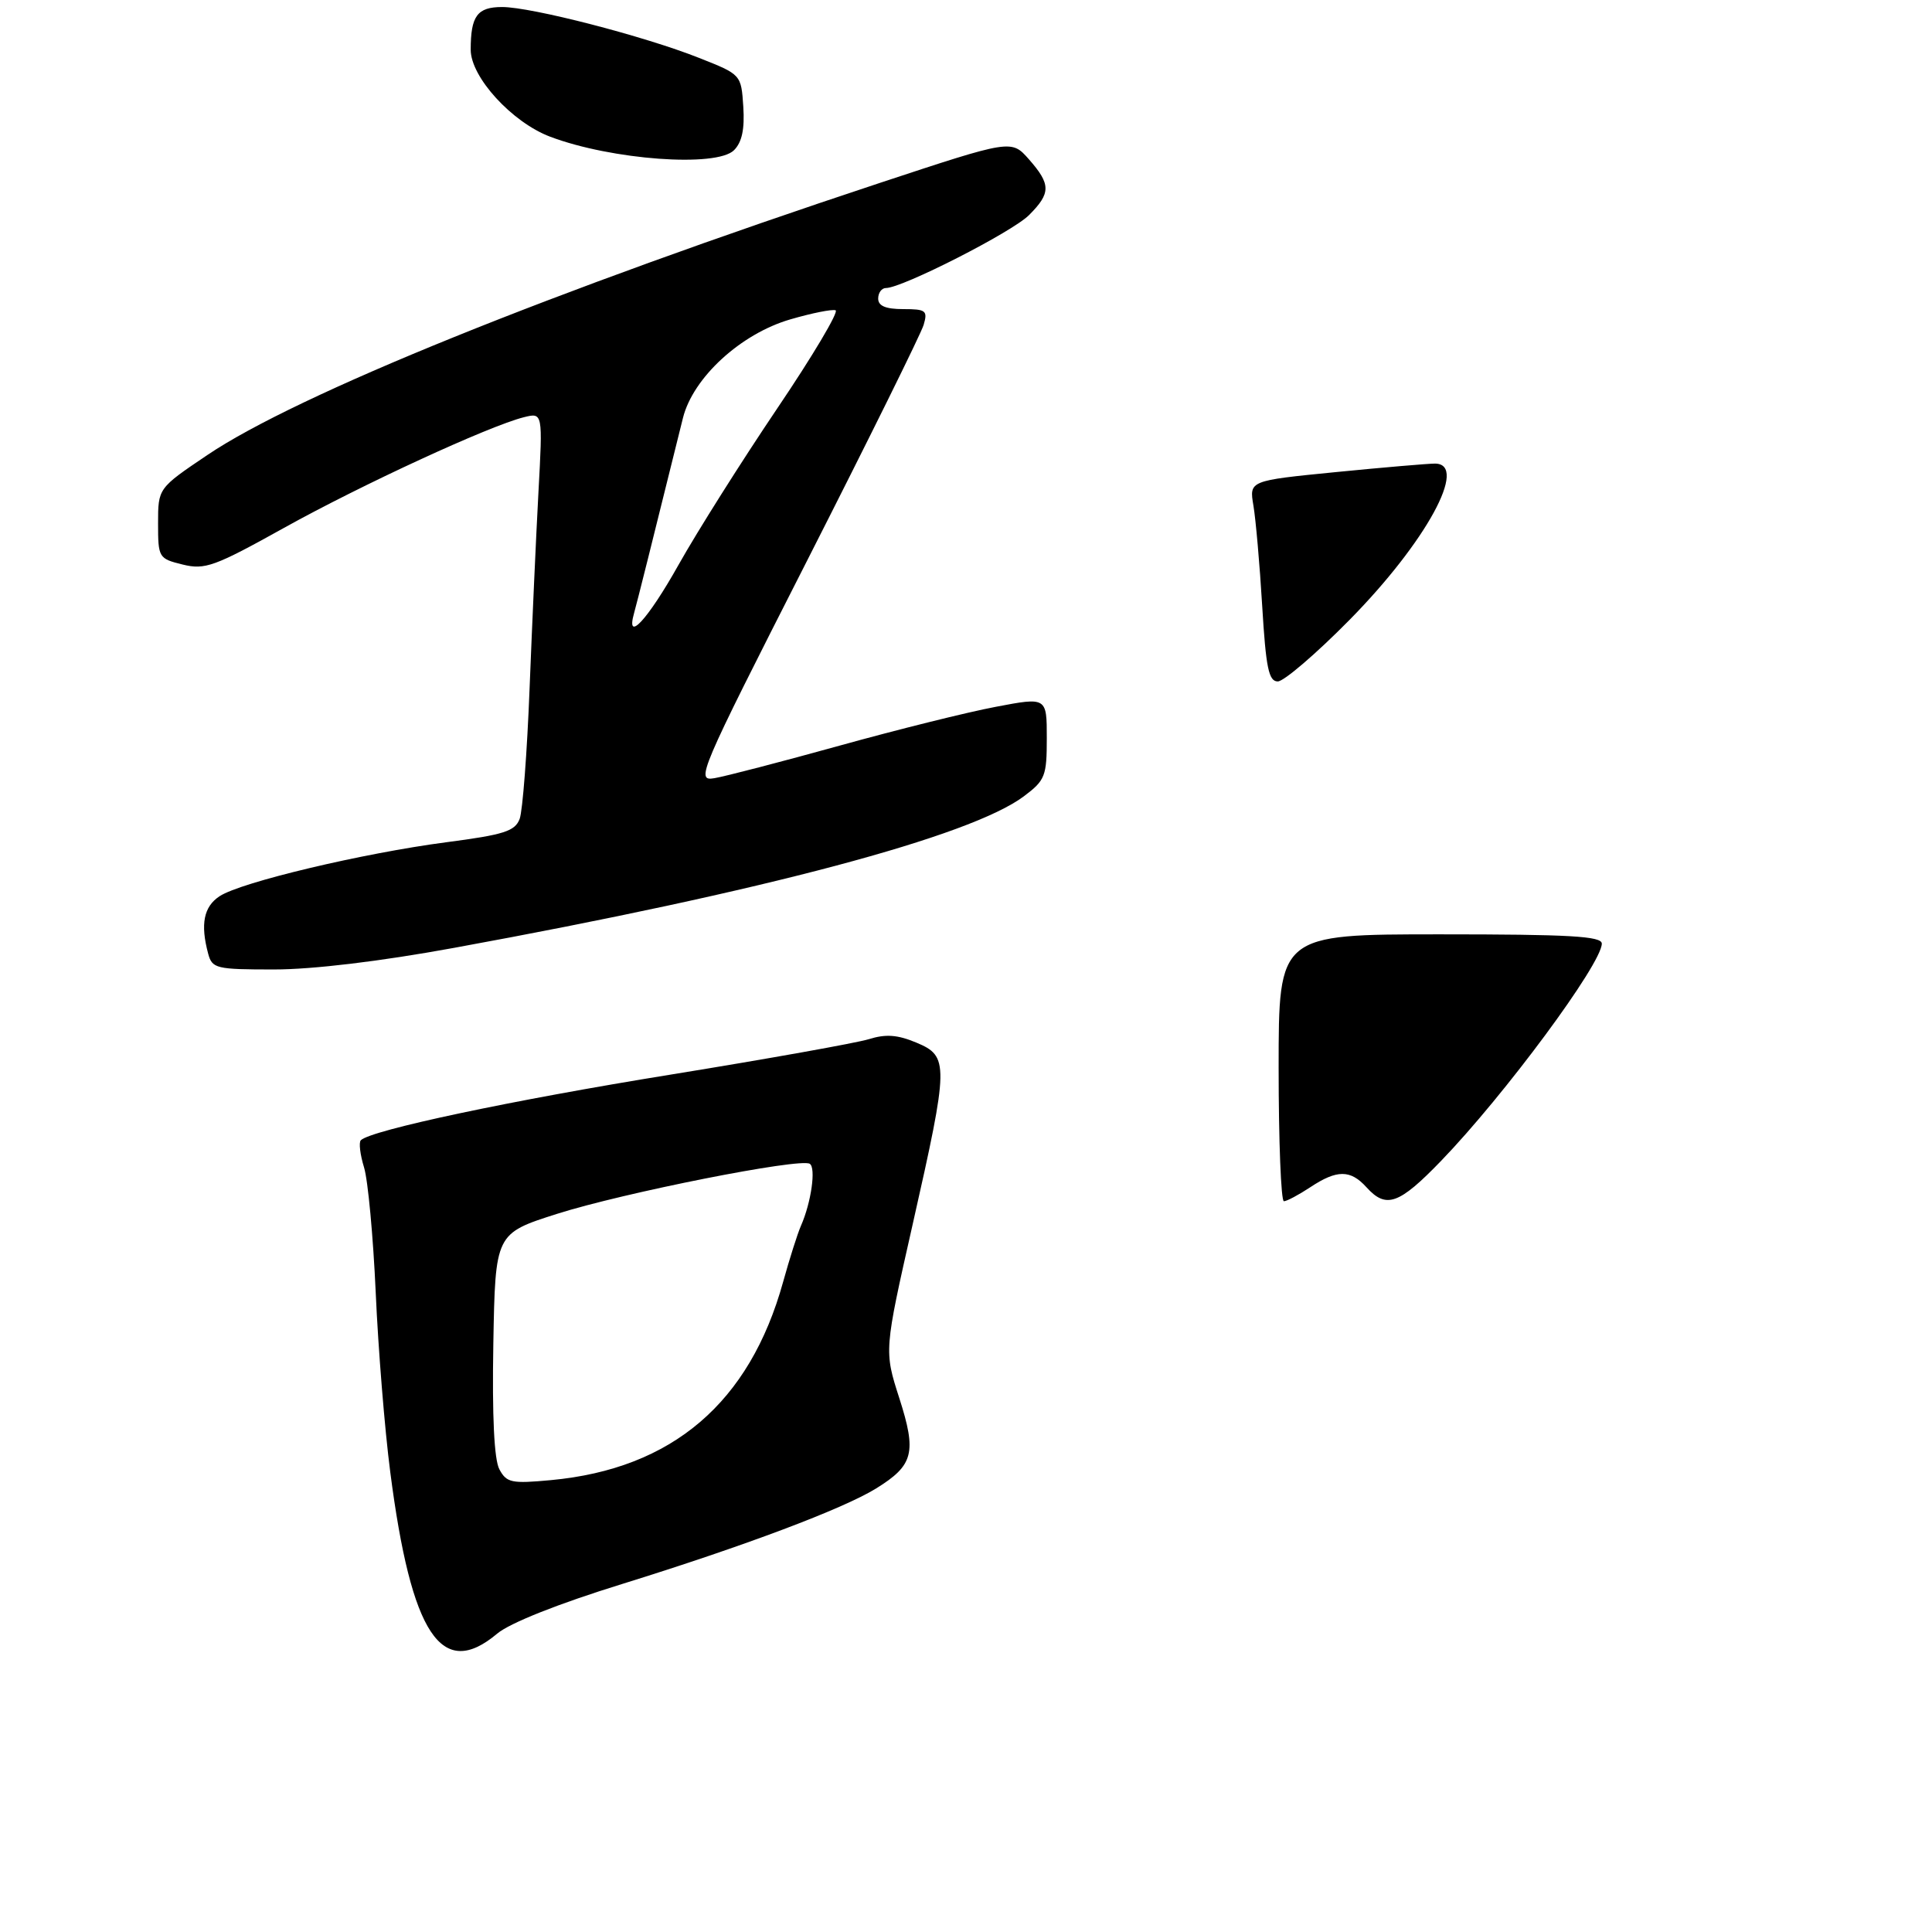<?xml version="1.0" encoding="UTF-8" standalone="no"?>
<!DOCTYPE svg PUBLIC "-//W3C//DTD SVG 1.1//EN" "http://www.w3.org/Graphics/SVG/1.1/DTD/svg11.dtd" >
<svg xmlns="http://www.w3.org/2000/svg" xmlns:xlink="http://www.w3.org/1999/xlink" version="1.1" viewBox="0 0 275 273">
 <g >
 <path fill="currentColor"
d=" M 70.77 232.54 C 72.57 231.03 79.42 228.30 88.60 225.46 C 105.95 220.07 119.98 214.79 124.70 211.88 C 130.04 208.57 130.50 206.79 128.01 199.03 C 125.84 192.28 125.84 192.28 129.92 174.23 C 135.07 151.44 135.09 150.36 130.43 148.41 C 127.75 147.29 126.08 147.17 123.68 147.92 C 121.93 148.46 109.25 150.73 95.50 152.96 C 72.83 156.62 52.80 160.87 51.36 162.31 C 51.05 162.62 51.26 164.36 51.82 166.18 C 52.38 168.01 53.12 176.03 53.48 184.00 C 53.83 191.97 54.76 203.47 55.55 209.55 C 58.54 232.70 62.85 239.21 70.77 232.54 Z  M 64.65 134.92 C 108.82 126.85 138.15 119.05 145.75 113.34 C 148.77 111.07 149.00 110.48 149.00 105.07 C 149.00 99.23 149.00 99.23 141.75 100.61 C 137.76 101.36 127.75 103.85 119.50 106.14 C 111.25 108.43 103.24 110.51 101.70 110.77 C 98.99 111.23 99.41 110.24 114.85 79.87 C 123.62 62.62 131.10 47.49 131.47 46.25 C 132.07 44.21 131.80 44.00 128.57 44.00 C 126.06 44.00 125.00 43.55 125.00 42.50 C 125.00 41.67 125.50 41.00 126.10 41.00 C 128.43 41.00 144.05 33.04 146.46 30.63 C 149.60 27.49 149.60 26.25 146.45 22.67 C 143.96 19.85 143.96 19.85 125.23 26.04 C 78.62 41.46 42.22 56.19 29.50 64.78 C 22.50 69.50 22.50 69.50 22.50 74.50 C 22.50 79.38 22.58 79.52 26.00 80.36 C 29.17 81.14 30.52 80.65 40.41 75.15 C 51.39 69.04 69.59 60.64 74.57 59.39 C 77.26 58.72 77.26 58.72 76.64 70.11 C 76.30 76.37 75.74 88.92 75.38 98.00 C 75.03 107.08 74.39 115.43 73.97 116.56 C 73.31 118.32 71.74 118.82 63.53 119.89 C 51.65 121.45 34.30 125.57 31.26 127.57 C 29.00 129.05 28.50 131.54 29.63 135.75 C 30.20 137.87 30.75 138.00 39.01 138.00 C 44.50 138.00 54.11 136.85 64.65 134.92 Z  M 104.48 21.38 C 105.61 20.25 106.01 18.38 105.80 15.18 C 105.50 10.61 105.50 10.61 99.50 8.24 C 91.69 5.14 75.64 1.00 71.48 1.00 C 67.93 1.00 67.00 2.27 67.00 7.08 C 67.00 10.98 72.88 17.41 78.31 19.46 C 87.07 22.77 102.00 23.86 104.48 21.38 Z  M 182.00 152.00 C 182.00 133.00 182.00 133.00 205.00 133.00 C 223.40 133.00 228.00 133.26 228.00 134.32 C 228.00 137.18 214.13 155.92 205.12 165.25 C 199.12 171.46 197.30 172.10 194.50 169.00 C 192.22 166.48 190.30 166.48 186.50 169.00 C 184.85 170.09 183.16 170.99 182.75 170.99 C 182.34 171.00 182.00 162.45 182.00 152.00 Z  M 179.66 86.25 C 179.31 80.34 178.74 73.91 178.41 71.96 C 177.81 68.42 177.81 68.42 190.15 67.20 C 196.94 66.53 203.29 65.99 204.25 65.99 C 209.09 66.01 202.97 77.20 192.09 88.24 C 187.34 93.06 182.74 97.00 181.88 97.00 C 180.59 97.00 180.19 95.08 179.66 86.25 Z  M 71.08 209.15 C 70.34 207.77 70.04 201.62 70.22 191.31 C 70.50 175.59 70.50 175.59 79.28 172.79 C 88.75 169.78 113.87 164.80 115.26 165.66 C 116.17 166.22 115.47 171.18 114.00 174.50 C 113.52 175.60 112.38 179.19 111.47 182.47 C 106.70 199.68 95.70 209.08 78.42 210.69 C 72.81 211.21 72.11 211.07 71.08 209.15 Z  M 90.26 87.25 C 90.68 85.76 92.79 77.34 97.21 59.50 C 98.64 53.75 105.44 47.51 112.50 45.46 C 115.55 44.57 118.44 43.99 118.94 44.17 C 119.43 44.35 115.70 50.64 110.63 58.14 C 105.57 65.64 99.25 75.65 96.59 80.39 C 92.20 88.22 89.02 91.66 90.26 87.25 Z "/>
</g>
</svg>